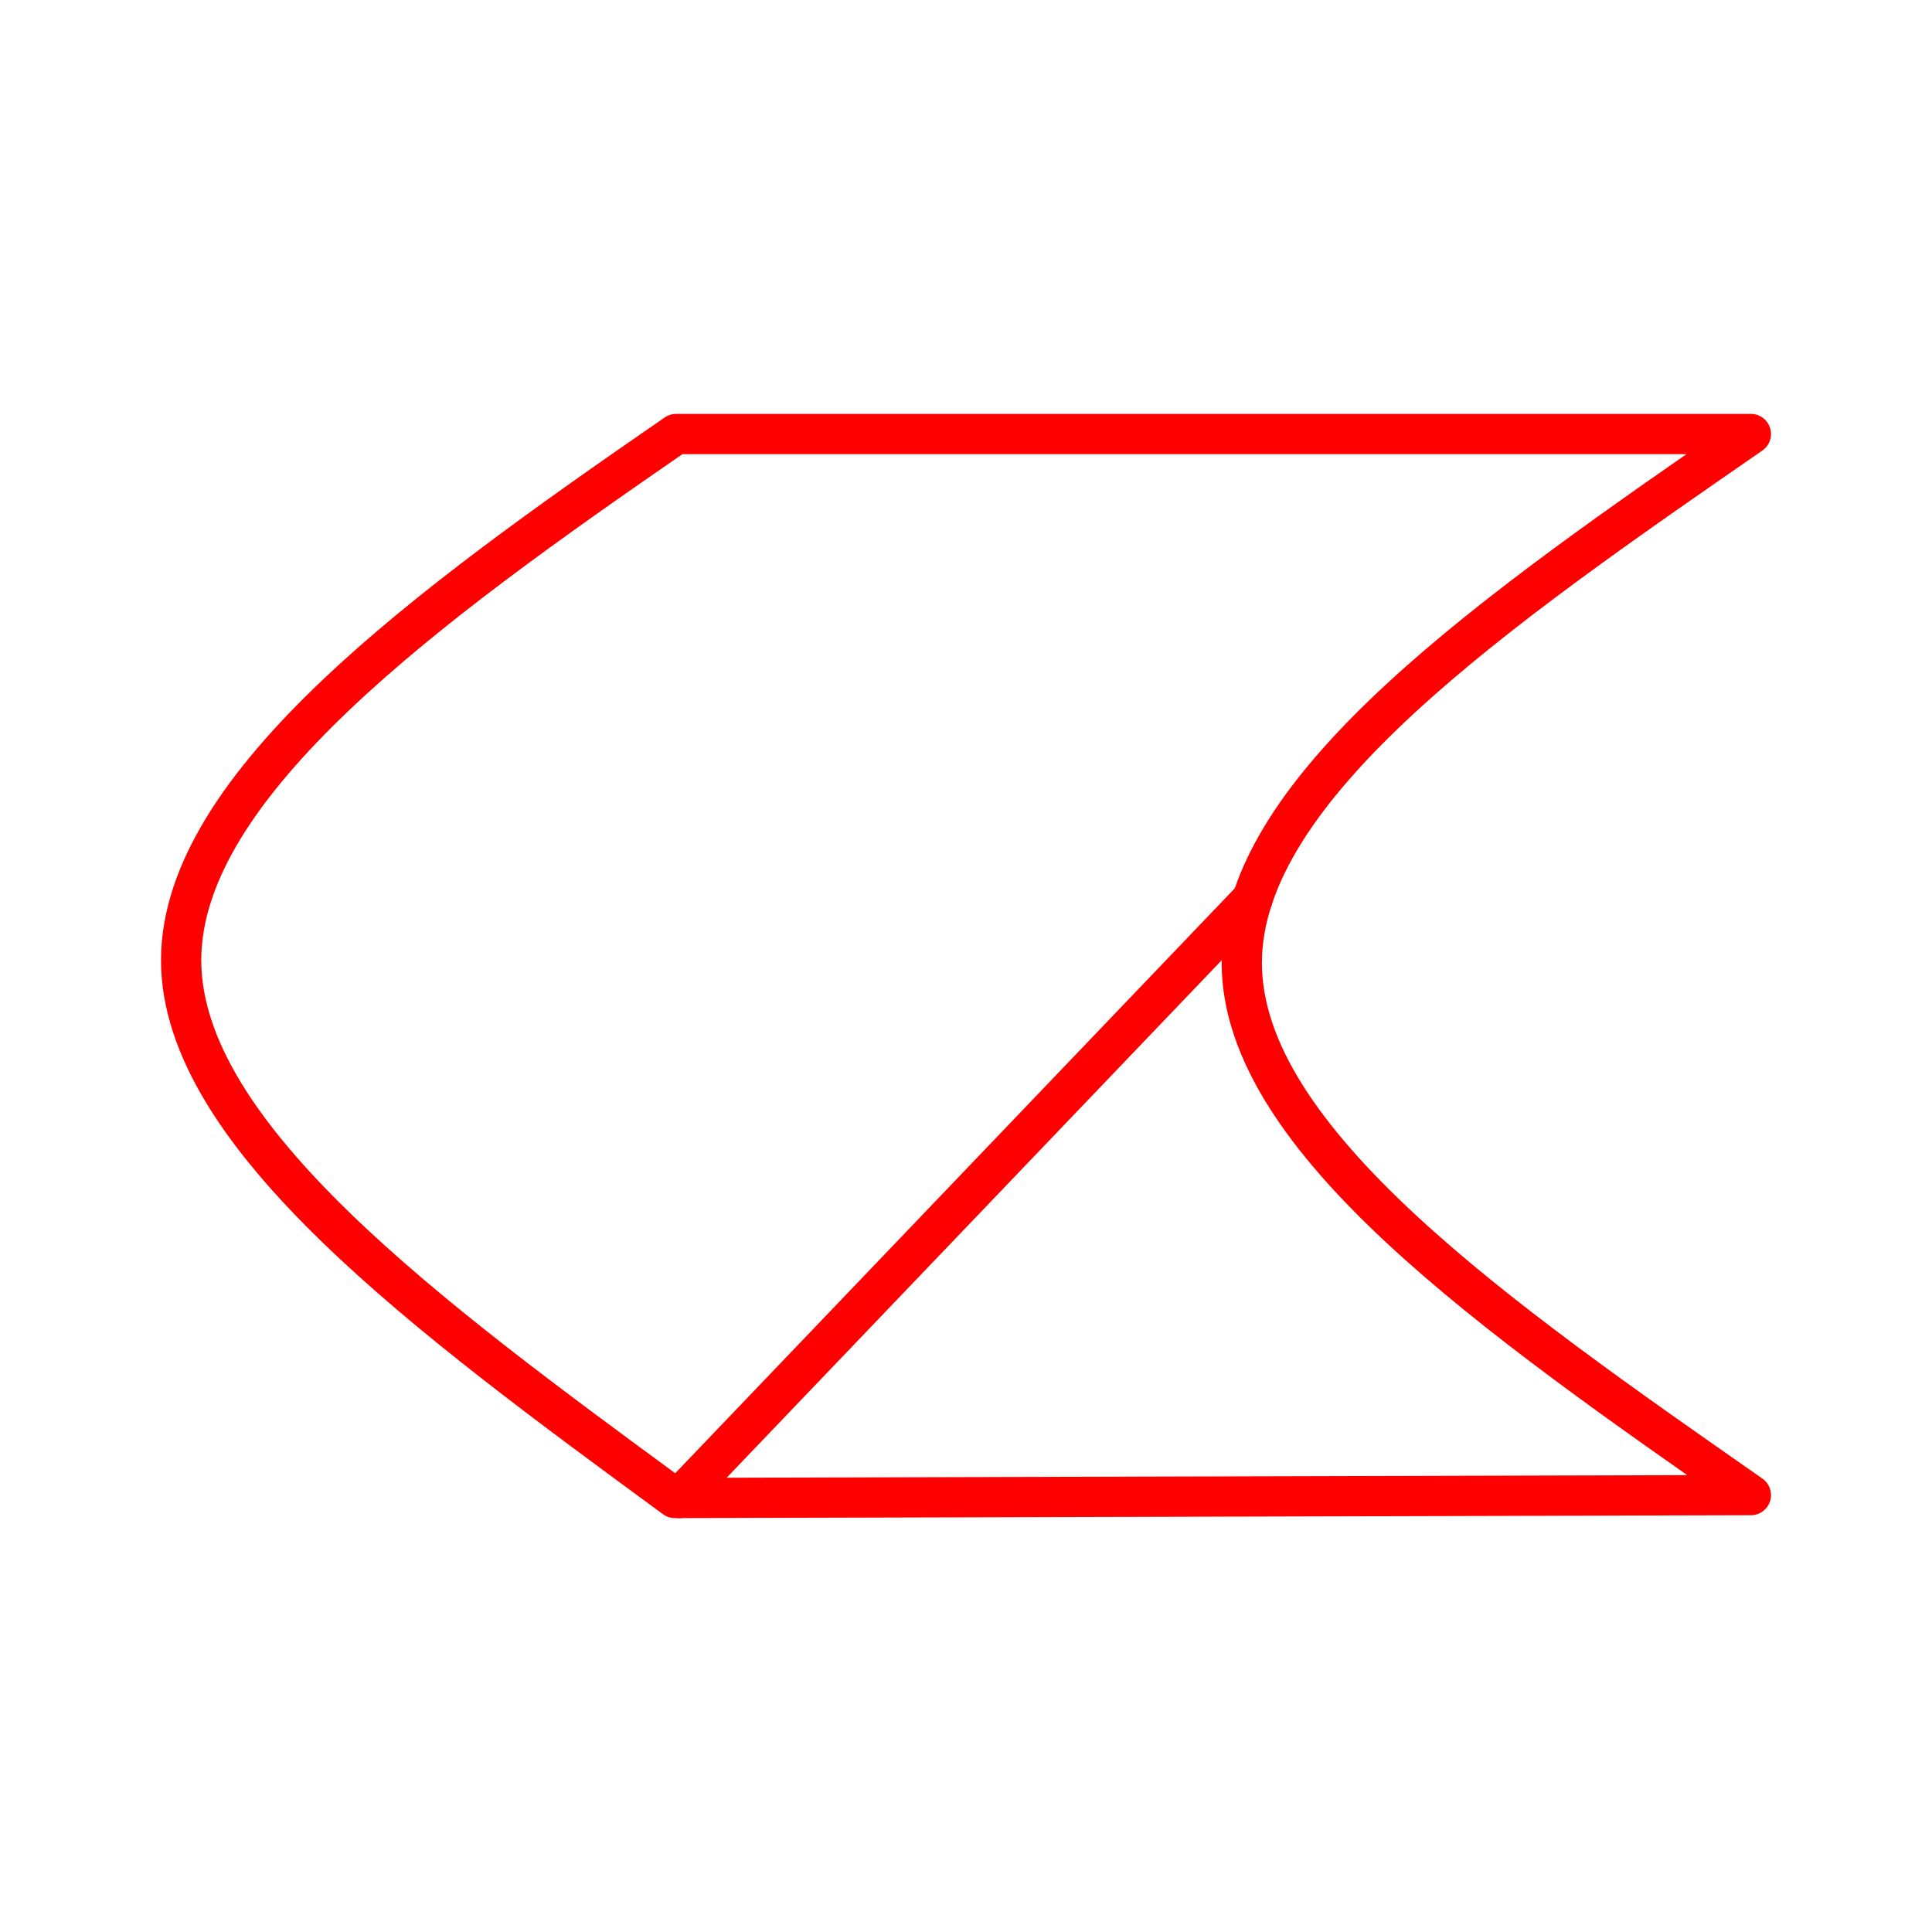 <svg xmlns="http://www.w3.org/2000/svg" viewBox="0 0 48 48"><defs><style>.a{fill:none;stroke:#FF0000;stroke-linecap:round;stroke-linejoin:round;}</style></defs><path class="a" d="M43.5,37.145l-26.732.072C10.639,32.721,4.5,28.214,4.5,23.851c.01-4.373,6.149-8.829,12.299-13.068H43.5c-6.324,4.373-12.648,8.746-12.648,13.14S37.176,32.731,43.5,37.145Z"/><path class="a" d="M16.88,37.217,31.119,22.332"/></svg>